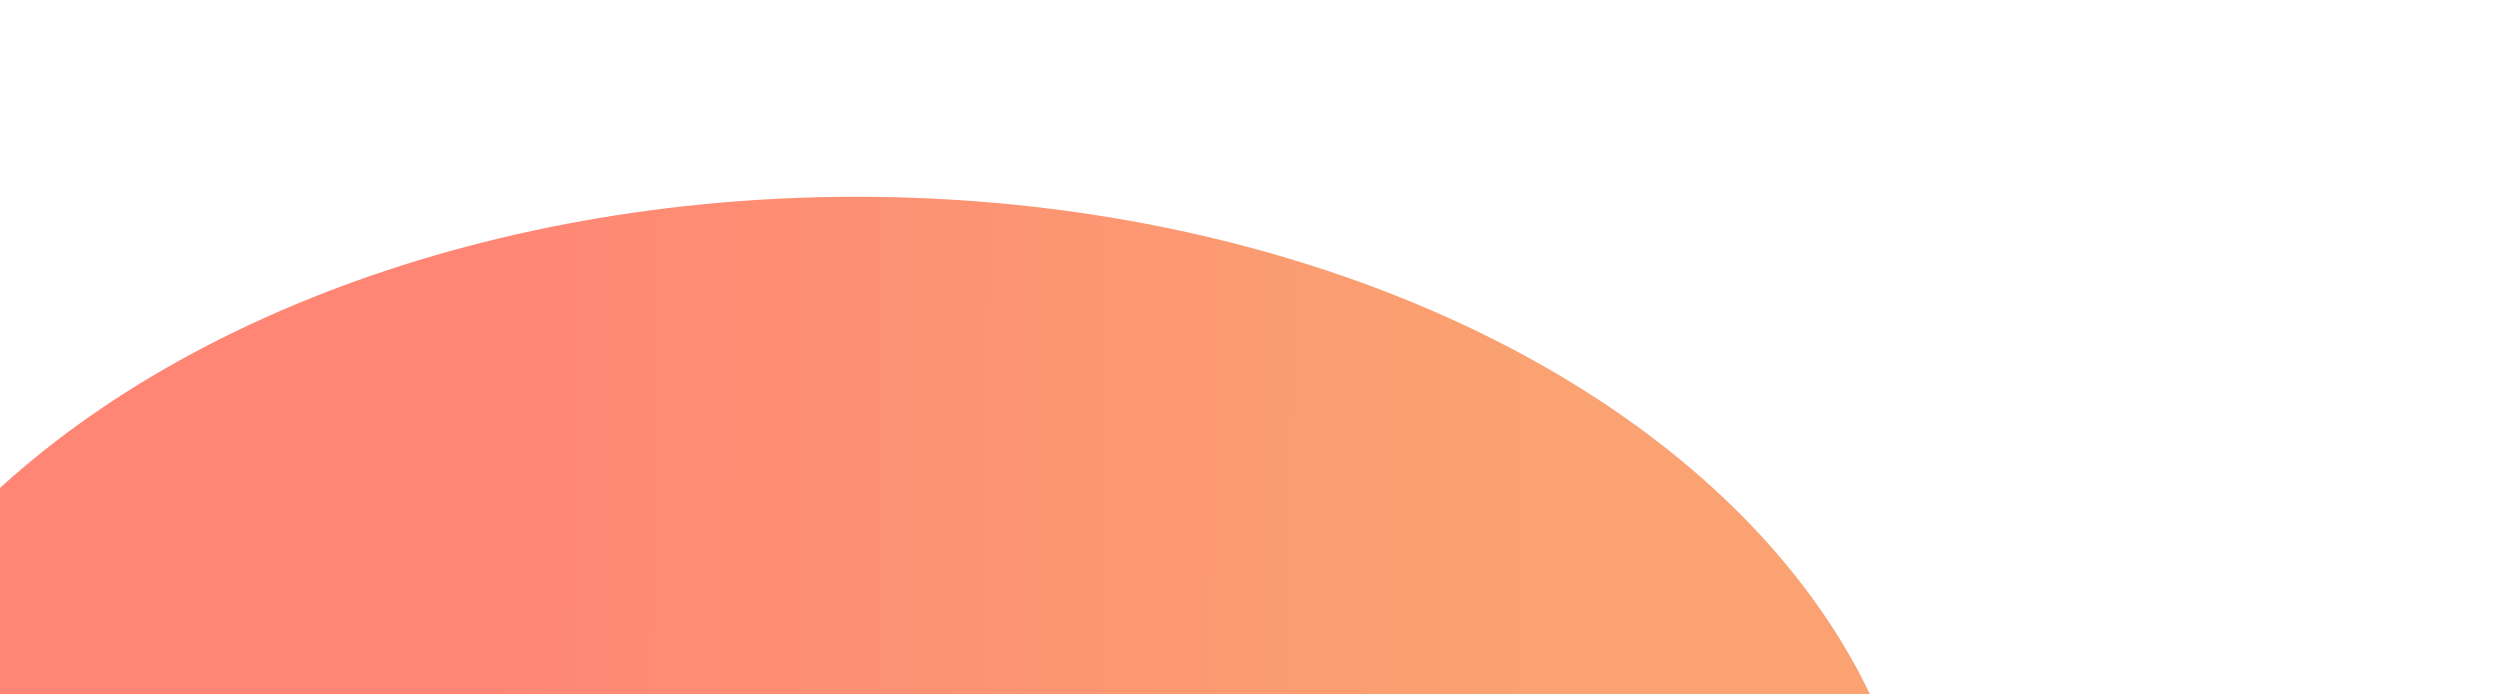 <svg width="216" height="60" viewBox="0 0 216 60" fill="none" xmlns="http://www.w3.org/2000/svg">
<g filter="url(#filter0_f_204_66)">
<ellipse cx="73.999" cy="79.001" rx="92" ry="62" fill="url(#paint0_linear_204_66)" fill-opacity="0.8"/>
</g>
<defs>
<filter id="filter0_f_204_66" x="-68.001" y="-32.998" width="284" height="224" filterUnits="userSpaceOnUse" color-interpolation-filters="sRGB">
<feFlood flood-opacity="0" result="BackgroundImageFix"/>
<feBlend mode="normal" in="SourceGraphic" in2="BackgroundImageFix" result="shape"/>
<feGaussianBlur stdDeviation="25" result="effect1_foregroundBlur_204_66"/>
</filter>
<linearGradient id="paint0_linear_204_66" x1="133" y1="67.001" x2="39.499" y2="66.501" gradientUnits="userSpaceOnUse">
<stop stop-color="#F98B4D"/>
<stop offset="1" stop-color="#FF6752"/>
</linearGradient>
</defs>
</svg>
